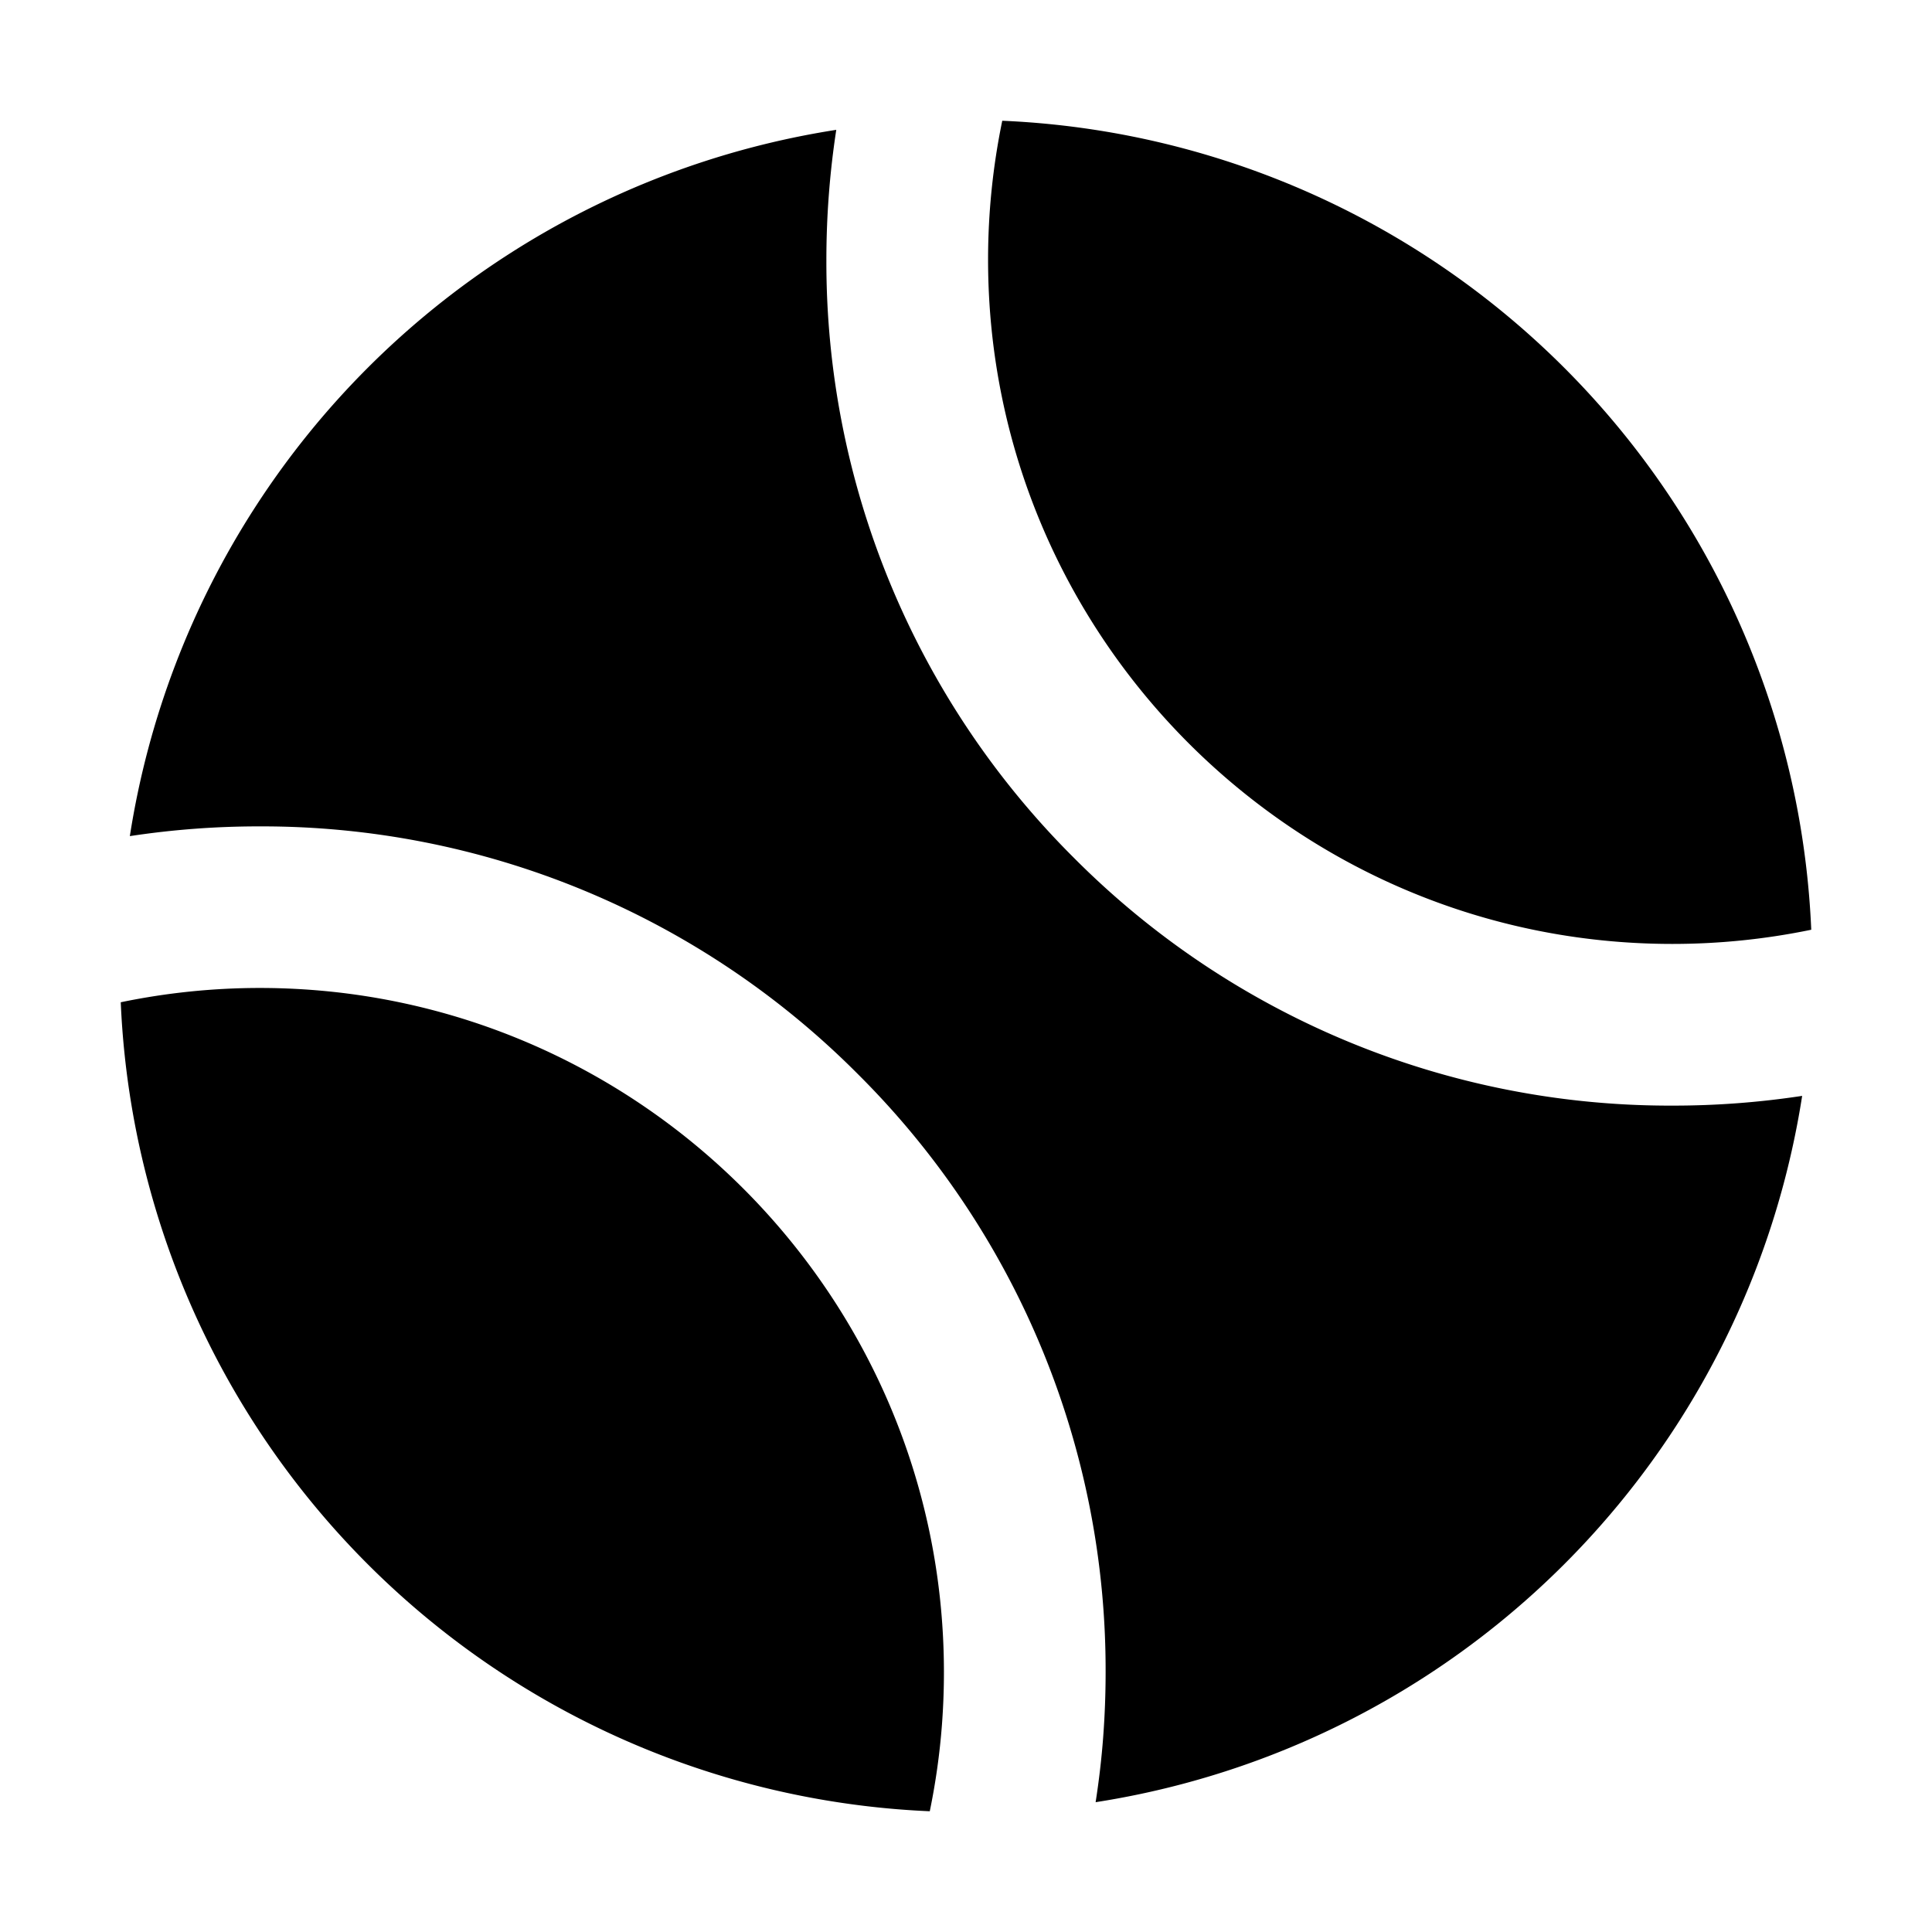 <svg xmlns="http://www.w3.org/2000/svg" width="512" height="512" viewBox="0 0 512 512"><path d="M265.61 32a181.7 181.7 0 0 0-3.76 36.83c0 99.98 81.34 181.32 181.32 181.32a181.7 181.7 0 0 0 36.83-3.76A224.2 224.2 0 0 0 265.61 32zm-43.99 2.41A224.41 224.41 0 0 0 34.41 221.58 227 227 0 0 1 68.83 219a222.73 222.73 0 0 1 158.54 65.67A222.73 222.73 0 0 1 293 443.17c0 5.74-.22 11.54-.65 17.23s-1.11 11.51-2 17.2a224.42 224.42 0 0 0 187.24-187.18 227 227 0 0 1-34.42 2.58 222.73 222.73 0 0 1-158.54-65.63A222.73 222.73 0 0 1 219 68.83a227 227 0 0 1 2.62-34.42zM68.83 261.82A181.7 181.7 0 0 0 32 265.61 224.2 224.2 0 0 0 246.4 480a181 181 0 0 0 3.22-22.86c.35-4.61.53-9.31.53-14 0-100-81.34-181.32-181.32-181.32z"/></svg>